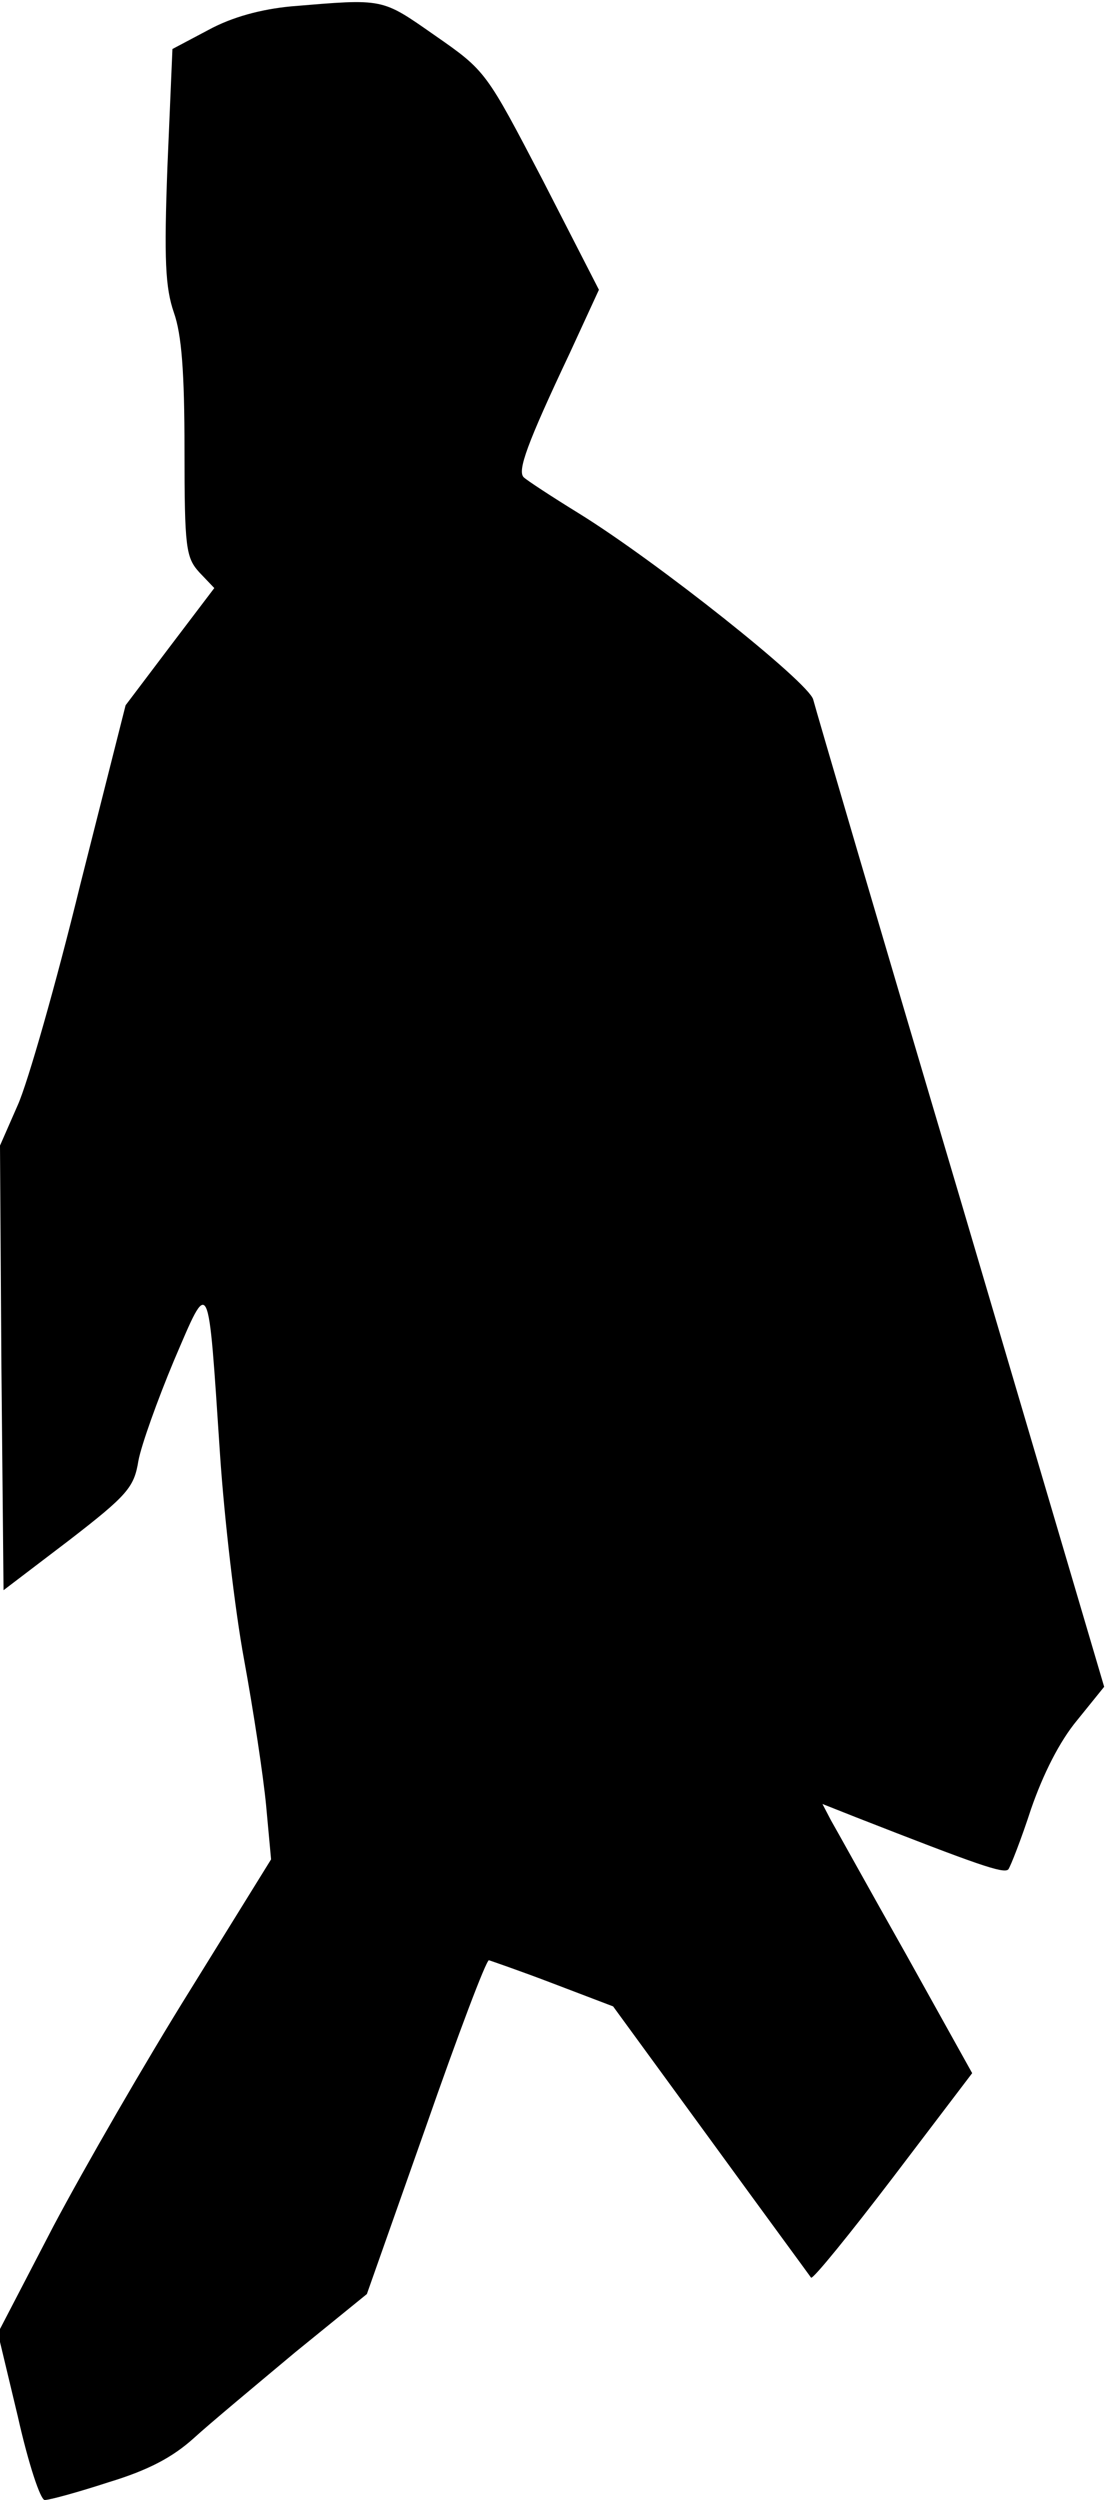 <?xml version="1.0" standalone="no"?>
<!DOCTYPE svg PUBLIC "-//W3C//DTD SVG 20010904//EN"
 "http://www.w3.org/TR/2001/REC-SVG-20010904/DTD/svg10.dtd">
<svg version="1.0" xmlns="http://www.w3.org/2000/svg"
 width="156pt" height="352pt" viewBox="0 0 156 352"
 preserveAspectRatio="xMidYMid meet">
<g transform="translate(0,352) scale(0.1,-0.1)"
fill="#000000" stroke="none">
<path fill="#000000" stroke="none" d="M410 3511 c-42 -4 -83 -15 -116 -33
l-51 -27 -7 -164 c-5 -133 -3 -172 9 -207 11 -31 15 -84 15 -193 0 -139 2
-152 21 -173 l21 -22 -63 -83 -62 -82 -64 -253 c-34 -139 -74 -279 -88 -310
l-25 -57 2 -313 3 -313 92 70 c83 64 92 75 98 112 4 22 27 86 50 141 51 119
48 124 65 -131 6 -90 21 -220 34 -290 13 -71 27 -163 31 -205 l7 -76 -114
-184 c-63 -101 -149 -250 -193 -333 l-78 -150 28 -117 c15 -67 32 -118 38
-118 7 0 47 11 90 25 56 17 90 35 120 62 23 21 88 75 143 121 l101 82 83 235
c45 129 85 235 89 235 3 -1 44 -15 91 -33 l84 -32 138 -189 c75 -103 139 -190
141 -193 3 -2 55 62 116 142 l111 146 -93 167 c-52 92 -99 177 -106 189 l-12
23 48 -19 c169 -66 208 -80 214 -73 3 4 18 42 32 85 17 49 40 95 65 125 l38
47 -202 684 c-112 377 -205 694 -208 706 -6 24 -220 194 -330 262 -39 24 -74
47 -78 51 -9 9 4 46 65 175 l41 89 -79 154 c-80 153 -80 154 -152 204 -76 53
-71 52 -203 41z"/>
</g>
</svg>
